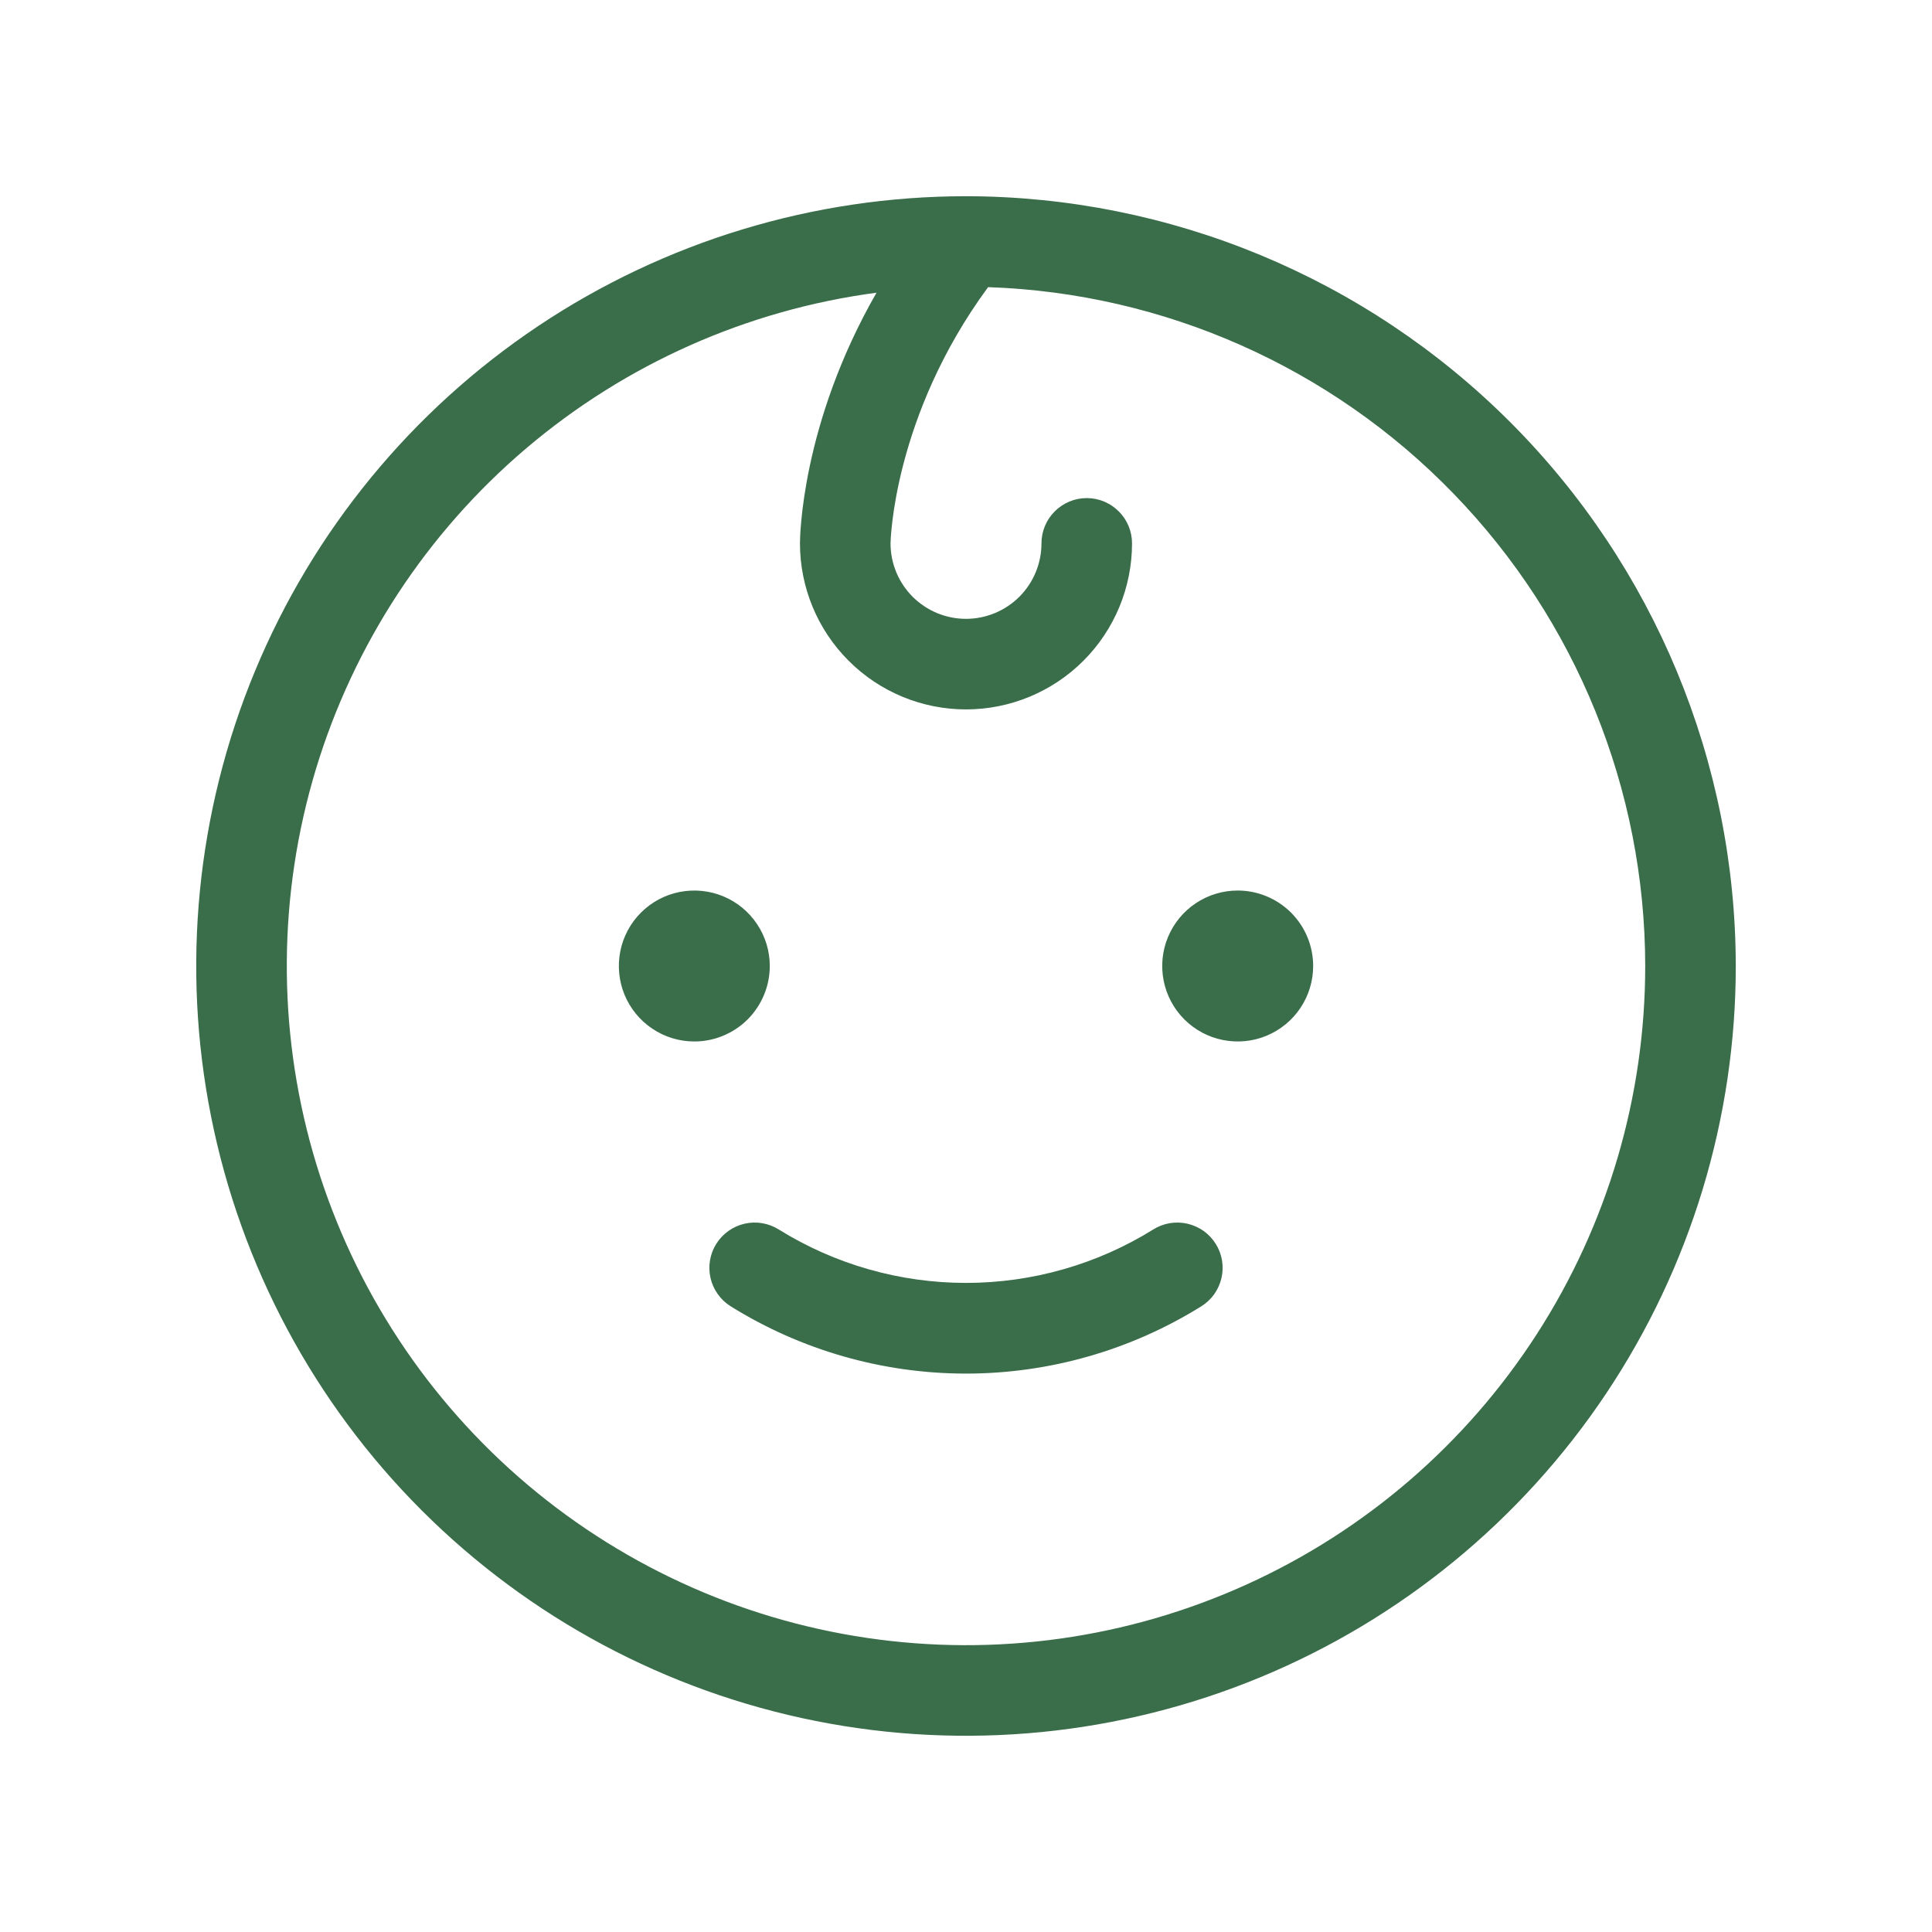 <svg width="32" height="32" viewBox="0 0 32 32" fill="none" xmlns="http://www.w3.org/2000/svg">
<path d="M11.5 17.25C11.253 17.25 11.011 17.177 10.806 17.039C10.6 16.902 10.44 16.707 10.345 16.478C10.251 16.25 10.226 15.999 10.274 15.756C10.322 15.514 10.441 15.291 10.616 15.116C10.791 14.941 11.014 14.822 11.256 14.774C11.499 14.726 11.75 14.751 11.978 14.845C12.207 14.94 12.402 15.1 12.539 15.306C12.677 15.511 12.75 15.753 12.75 16C12.75 16.331 12.618 16.649 12.384 16.884C12.149 17.118 11.832 17.25 11.5 17.25ZM20.5 14.75C20.253 14.75 20.011 14.823 19.805 14.961C19.6 15.098 19.44 15.293 19.345 15.522C19.25 15.75 19.226 16.001 19.274 16.244C19.322 16.486 19.441 16.709 19.616 16.884C19.791 17.059 20.014 17.178 20.256 17.226C20.499 17.274 20.75 17.25 20.978 17.155C21.207 17.06 21.402 16.9 21.539 16.695C21.677 16.489 21.75 16.247 21.75 16C21.75 15.668 21.618 15.351 21.384 15.116C21.149 14.882 20.831 14.75 20.5 14.75ZM19.1 20.365C18.169 20.943 17.096 21.249 16 21.249C14.904 21.249 13.831 20.943 12.9 20.365C12.732 20.259 12.528 20.224 12.334 20.268C12.14 20.312 11.971 20.432 11.865 20.6C11.759 20.768 11.724 20.972 11.768 21.166C11.812 21.36 11.932 21.529 12.1 21.635C13.27 22.364 14.621 22.751 16 22.751C17.379 22.751 18.73 22.364 19.9 21.635C19.983 21.582 20.056 21.514 20.113 21.434C20.169 21.353 20.21 21.262 20.232 21.166C20.254 21.07 20.256 20.971 20.24 20.873C20.223 20.776 20.188 20.683 20.135 20.6C20.082 20.517 20.014 20.444 19.934 20.387C19.853 20.331 19.762 20.29 19.666 20.268C19.57 20.246 19.471 20.244 19.373 20.26C19.276 20.277 19.183 20.312 19.1 20.365ZM28.75 16C28.75 18.522 28.002 20.987 26.601 23.084C25.2 25.18 23.209 26.814 20.879 27.779C18.549 28.744 15.986 28.997 13.513 28.505C11.039 28.013 8.768 26.799 6.984 25.016C5.201 23.233 3.987 20.961 3.495 18.487C3.003 16.014 3.256 13.45 4.221 11.121C5.186 8.791 6.82 6.8 8.916 5.399C11.013 3.998 13.478 3.25 16 3.25C19.38 3.254 22.621 4.599 25.011 6.989C27.401 9.379 28.746 12.62 28.75 16ZM27.25 16C27.247 13.081 26.11 10.277 24.079 8.18C22.049 6.082 19.284 4.855 16.366 4.756C14.787 6.904 14.75 8.981 14.75 9C14.75 9.332 14.882 9.649 15.116 9.884C15.351 10.118 15.668 10.25 16 10.25C16.331 10.25 16.649 10.118 16.884 9.884C17.118 9.649 17.25 9.332 17.25 9C17.25 8.801 17.329 8.61 17.47 8.47C17.61 8.329 17.801 8.25 18 8.25C18.199 8.25 18.39 8.329 18.53 8.47C18.671 8.61 18.75 8.801 18.75 9C18.75 9.729 18.46 10.429 17.945 10.944C17.429 11.46 16.729 11.75 16 11.75C15.271 11.75 14.571 11.46 14.056 10.944C13.54 10.429 13.25 9.729 13.25 9C13.25 8.906 13.269 7.022 14.518 4.848C12.375 5.132 10.359 6.029 8.712 7.429C7.065 8.829 5.857 10.675 5.231 12.744C4.606 14.813 4.59 17.019 5.185 19.097C5.78 21.175 6.961 23.038 8.587 24.462C10.214 25.886 12.216 26.812 14.354 27.128C16.493 27.445 18.677 27.138 20.646 26.245C22.615 25.353 24.285 23.912 25.456 22.095C26.627 20.278 27.25 18.162 27.25 16Z" fill="#3A6D4A"/>
</svg>
